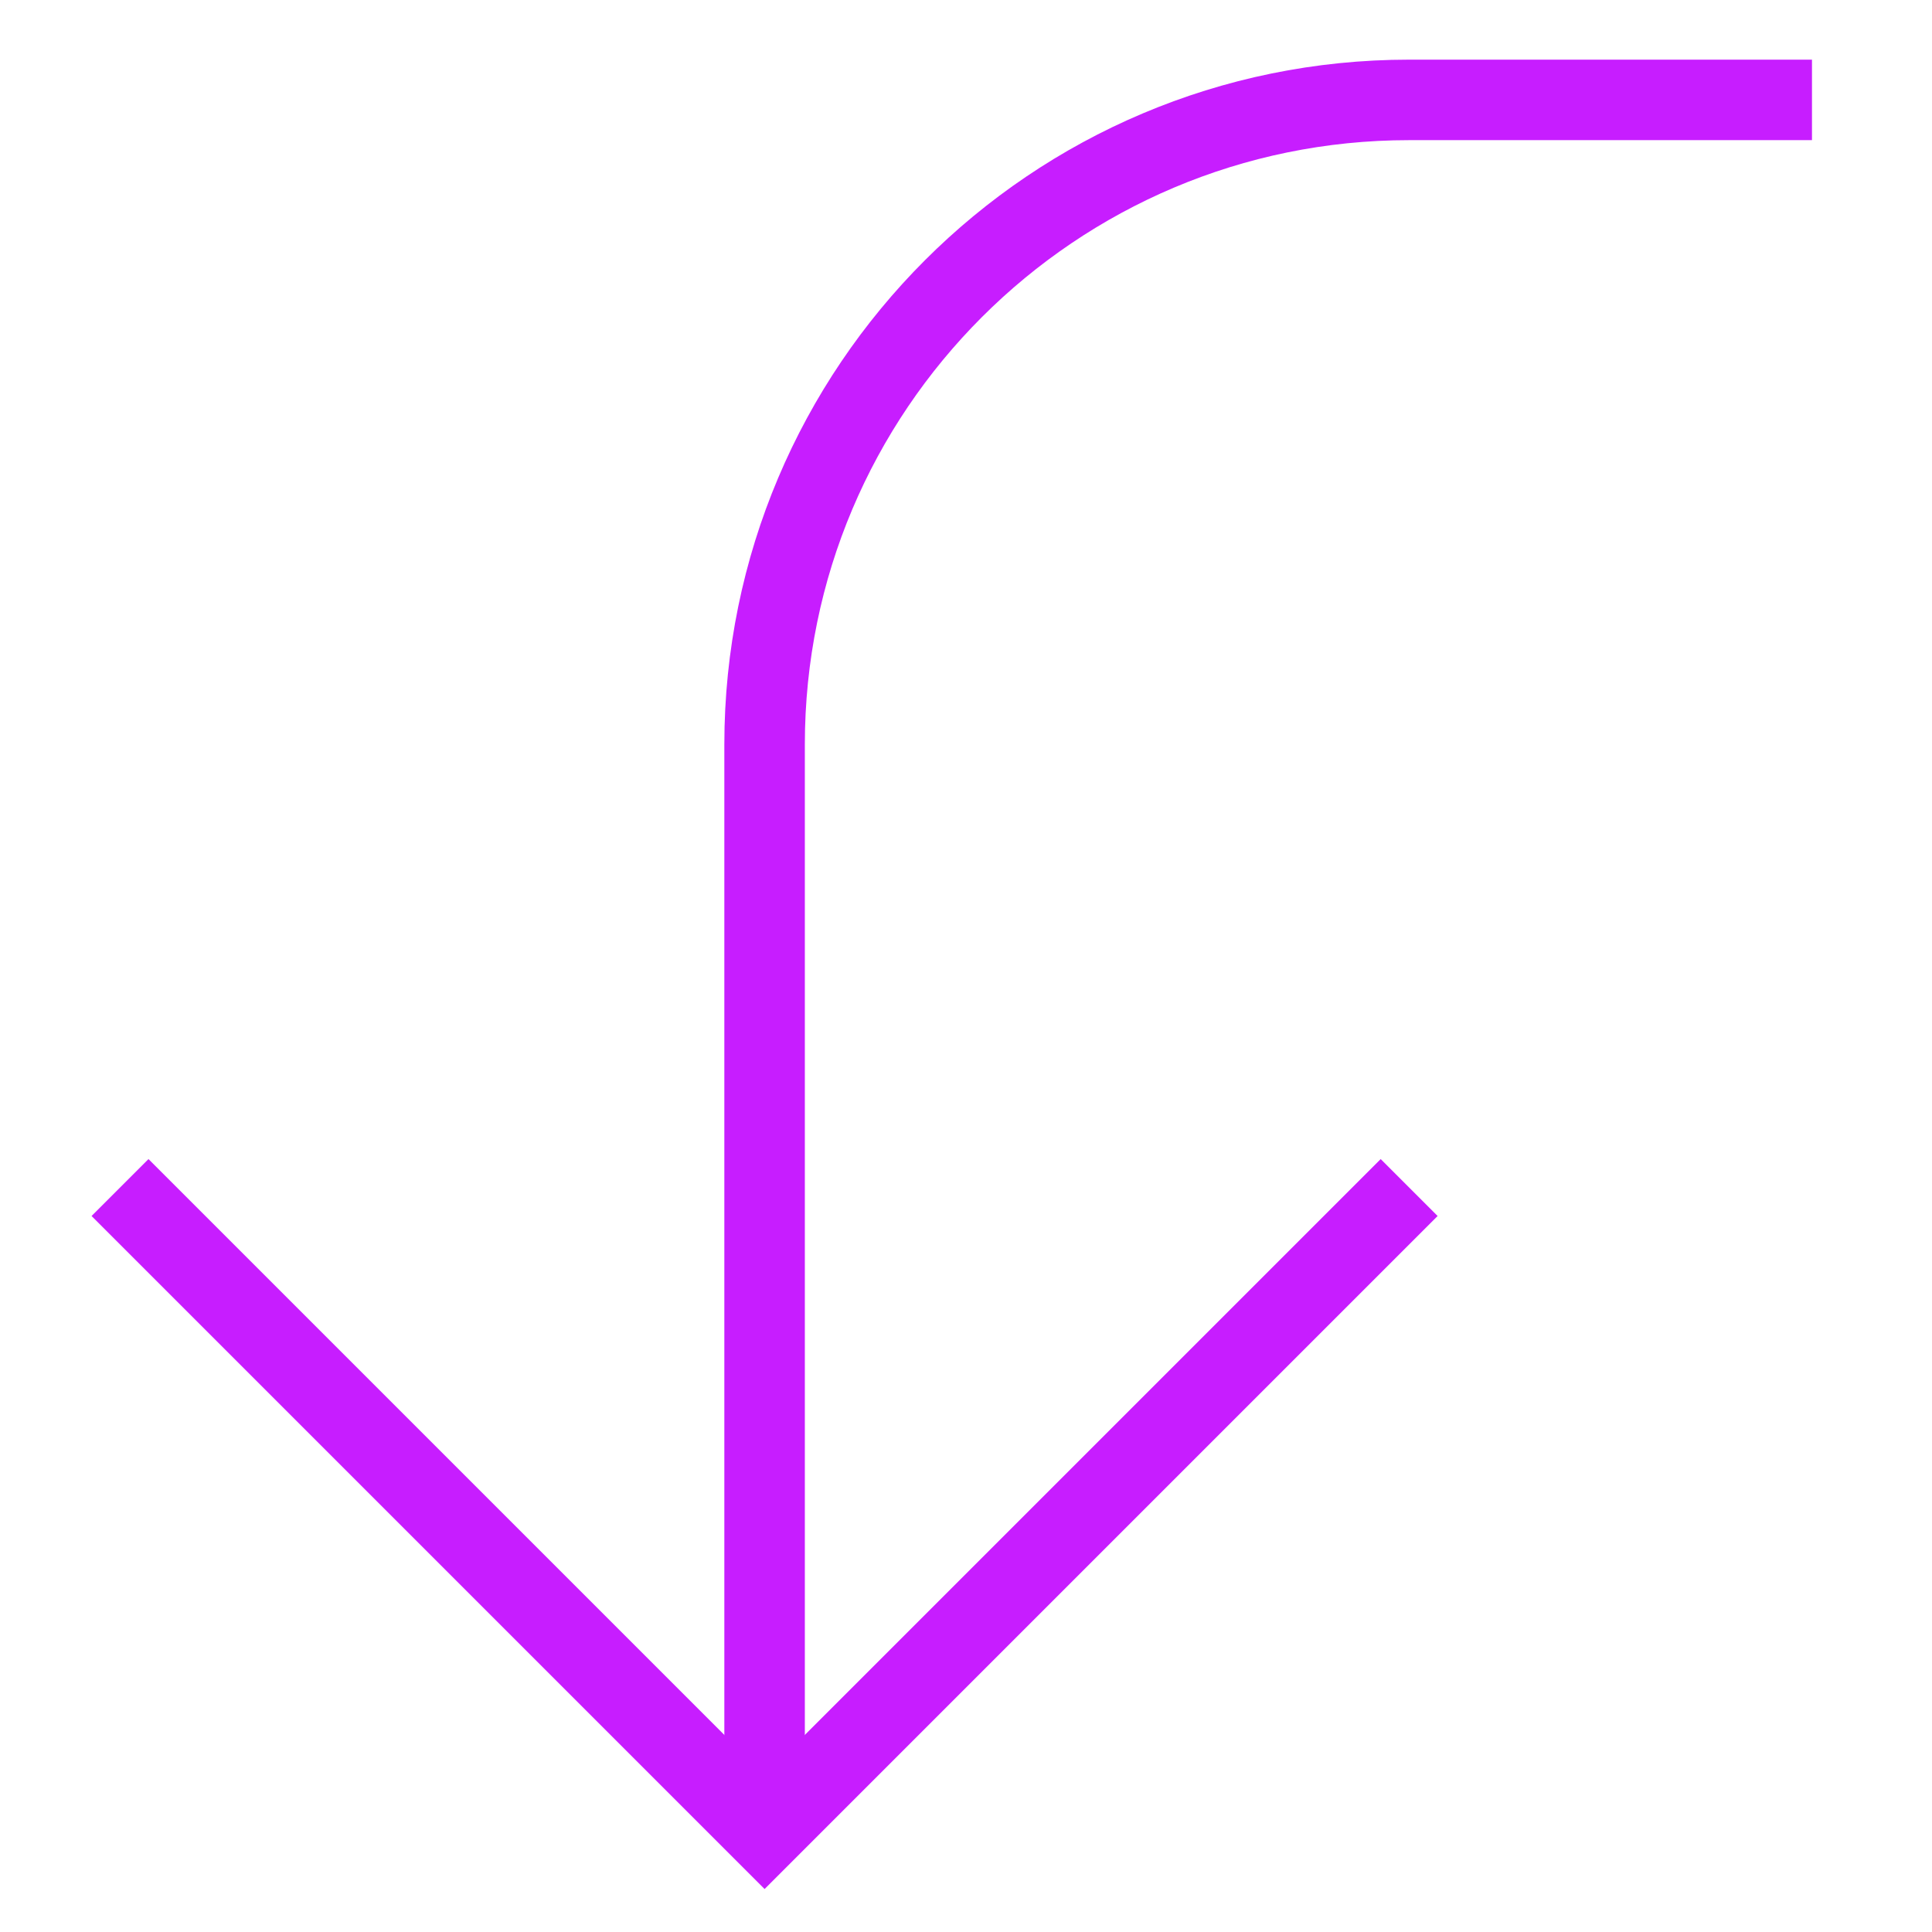 <svg xmlns="http://www.w3.org/2000/svg" fill="none" viewBox="0 0 24 24" id="Arrow-Turn-Down-Large--Streamline-Sharp-Neon">
  <desc>
    Arrow Turn Down Large Streamline Icon: https://streamlinehq.com
  </desc>
  <g id="line-arrow-turn-down-left-large--arrow-bend-curve-change-direction-return-down-large-head">
    <path id="Vector 2249" stroke="#c71dff" d="M9.498 22.759V9.248c0 -4.422 3.585 -8.007 8.007 -8.007h5.004" stroke-width="1"></path>
    <path id="Vector 2251" stroke="#c71dff" d="m17.505 14.752 -8.007 8.007 -8.007 -8.007" stroke-width="1"></path>
  </g>
</svg>